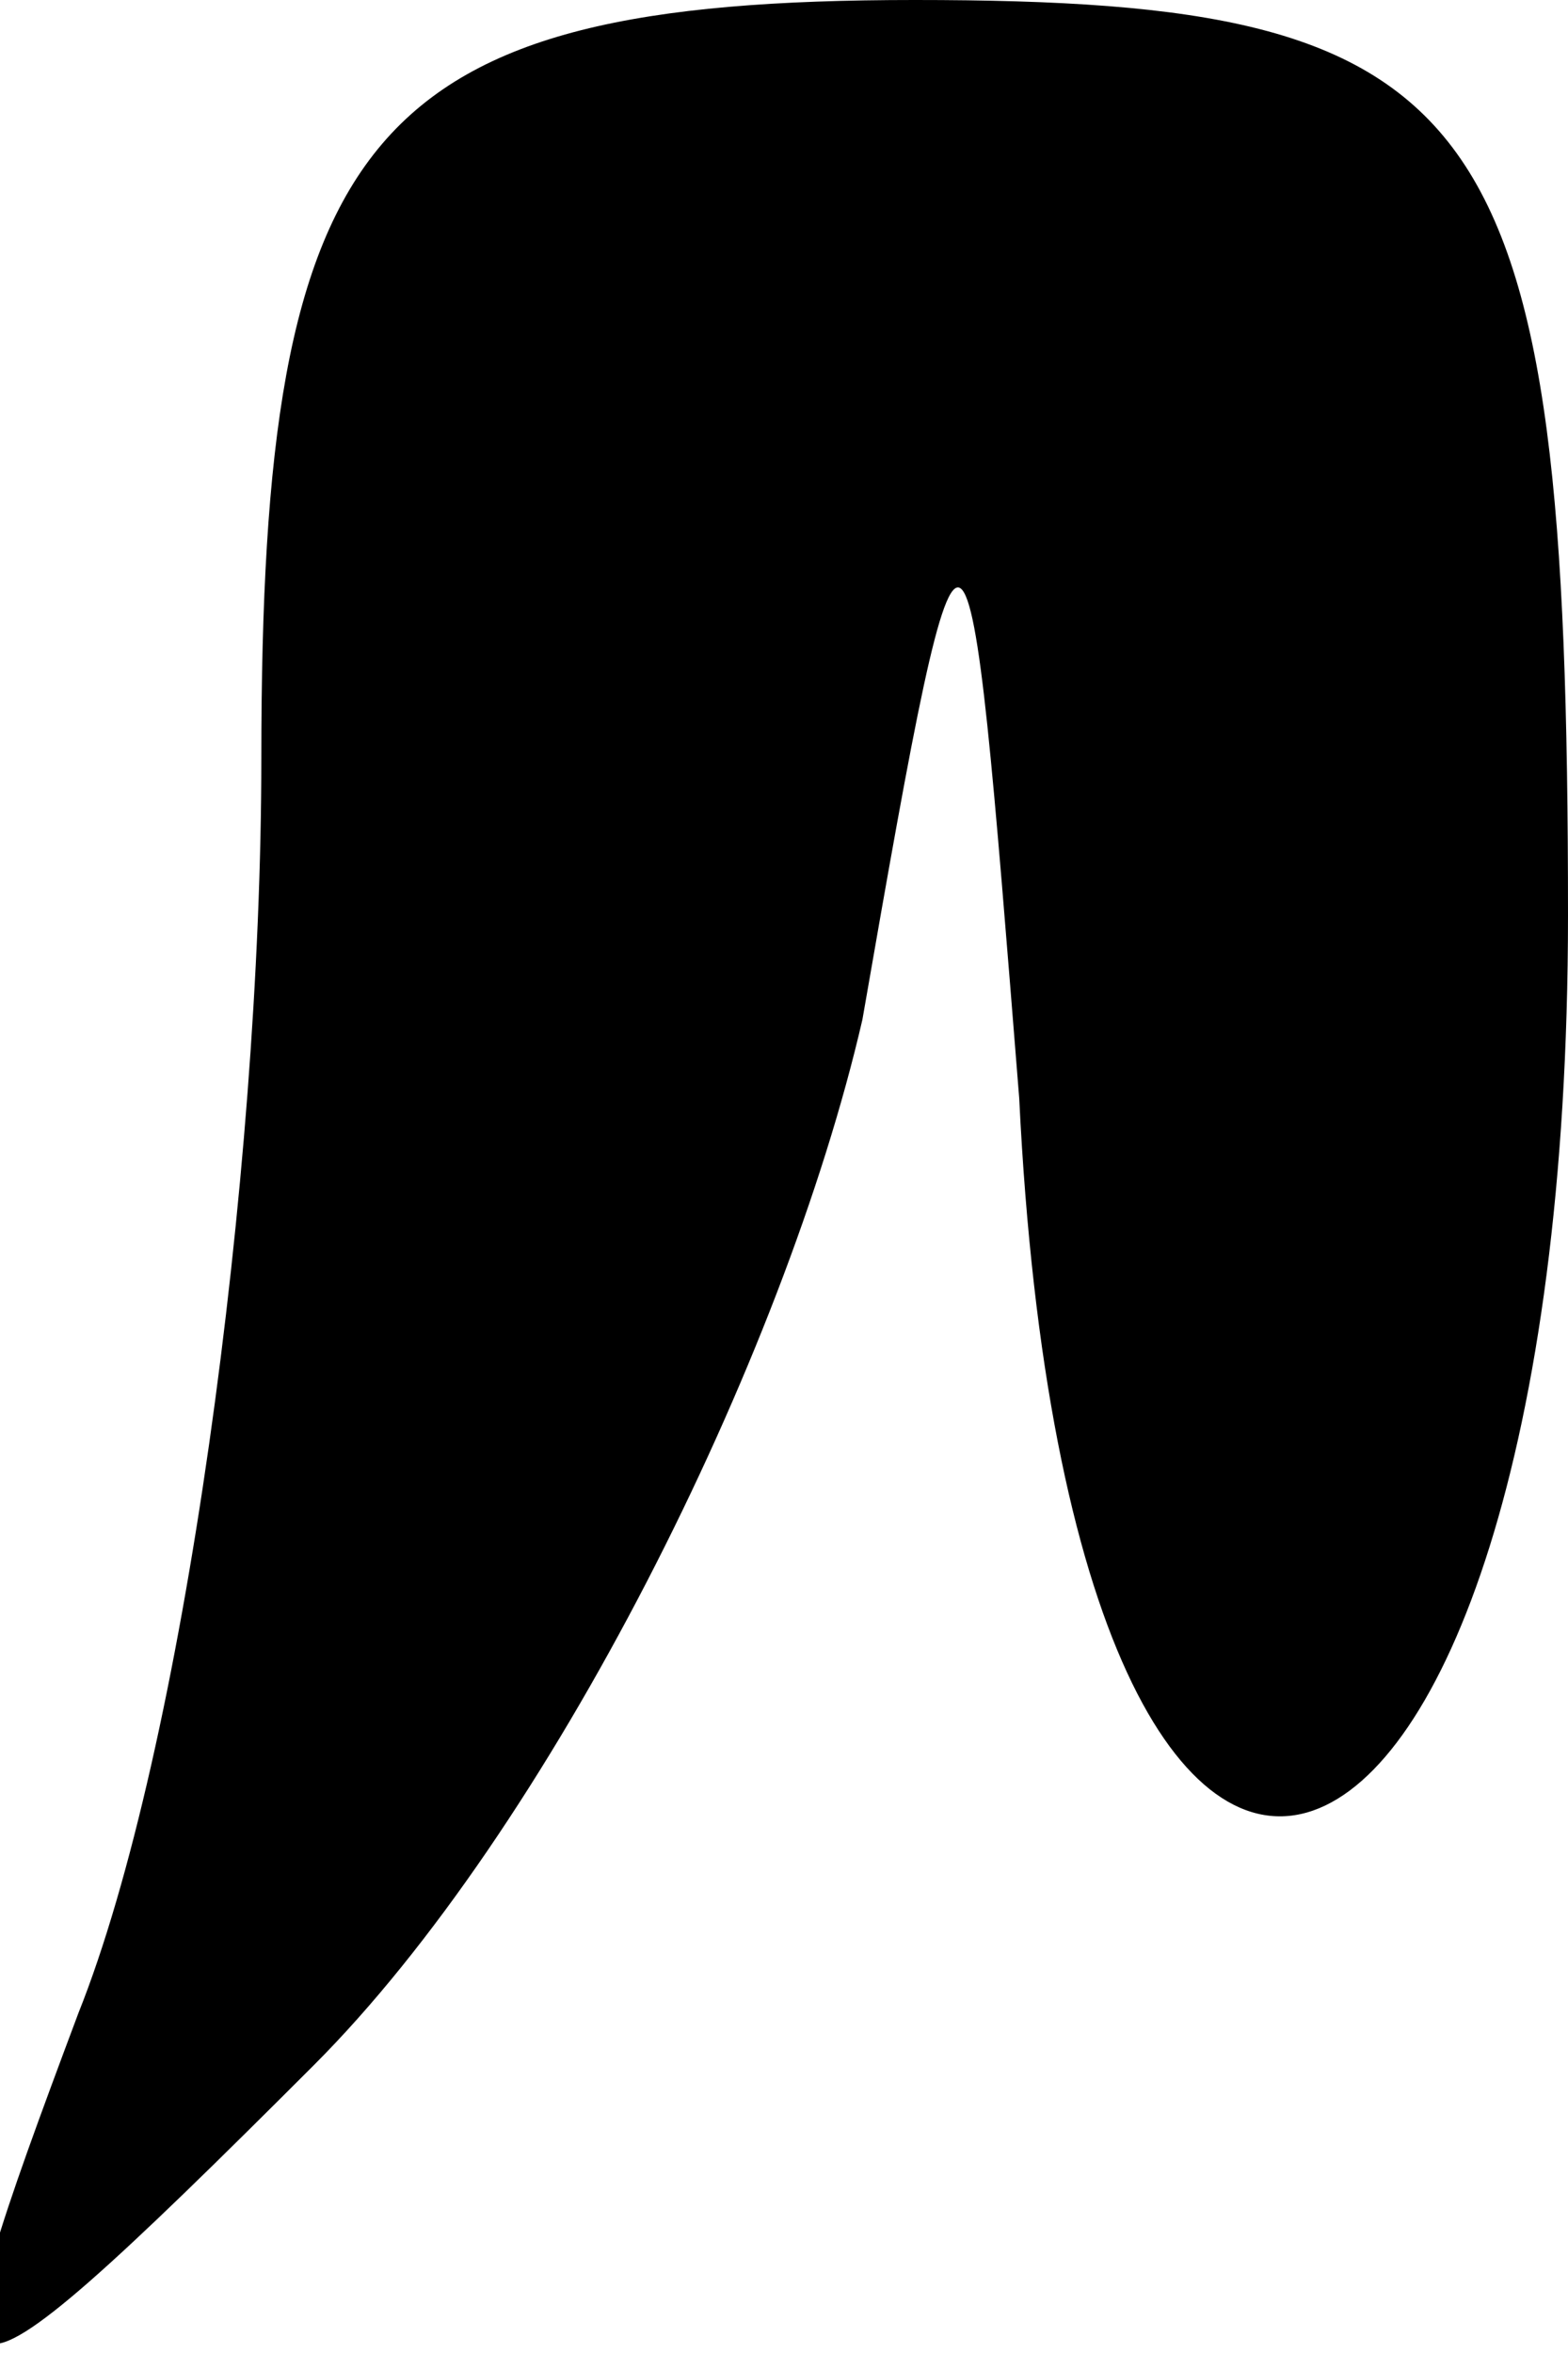 <?xml version="1.0" standalone="no"?>
<!DOCTYPE svg PUBLIC "-//W3C//DTD SVG 20010904//EN"
 "http://www.w3.org/TR/2001/REC-SVG-20010904/DTD/svg10.dtd">
<svg version="1.0" xmlns="http://www.w3.org/2000/svg"
 width="6pt" height="9pt" viewBox="0 0 6 9"
 preserveAspectRatio="xMidYMid meet">
<g transform="translate(0,9) scale(0.1,-0.1)"
fill="#000000" stroke="none">
<path fill="#000000" stroke="none" d="M10 61 c0 -16 -3 -38 -7 -48 -6 -16 -6
-17 9 -2 9 9 18 27 21 40 4 23 4 22 6 -3 2 -41 21 -34 21 7 0 31 -3 35 -25 35
-21 0 -25 -5 -25 -29z"/>
</g>
</svg>
